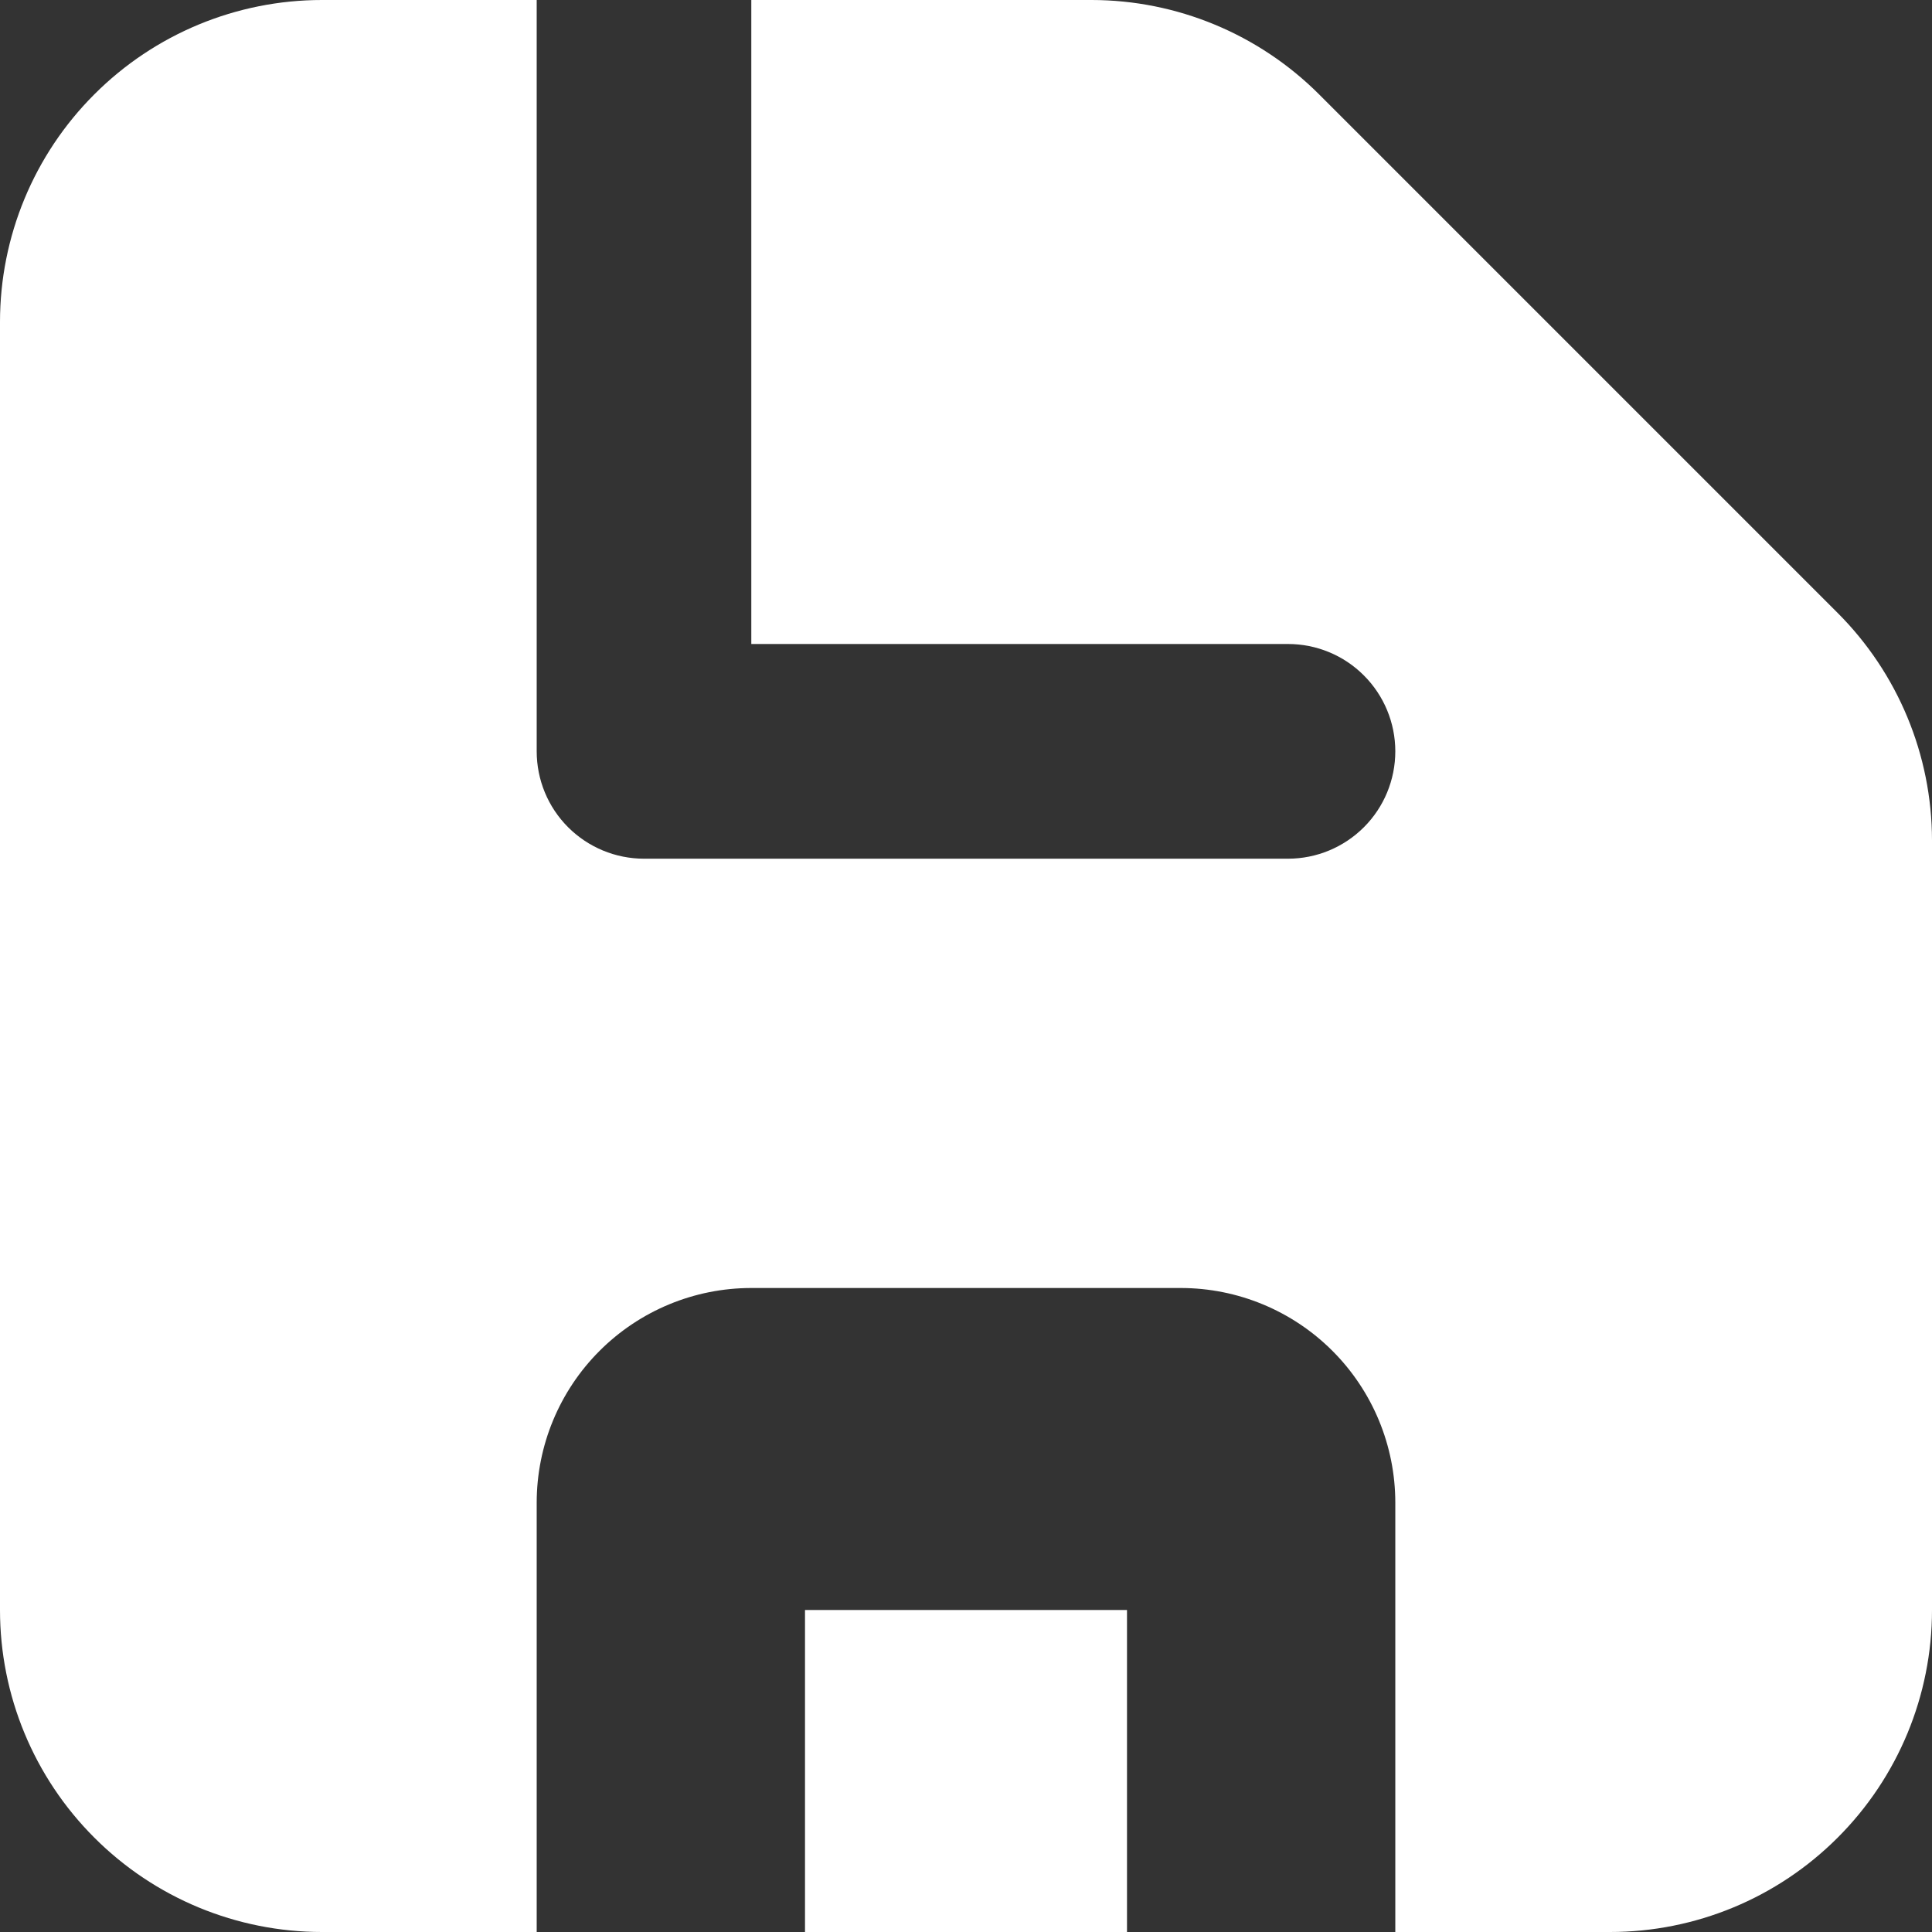 <svg width="24" height="24" viewBox="0 0 24 24" fill="none" xmlns="http://www.w3.org/2000/svg">
<rect x="0" y="0" width="24" height="24" fill="#333333" stroke="none"/>
<path d="M10 20H14V24H10V20Z" fill="white"/>
<path d="M22.827 7.613L16.387 1.173C15.637 0.423 14.62 0.001 13.56 0H9.333V8H16C16.354 8 16.693 8.14 16.943 8.391C17.193 8.641 17.333 8.98 17.333 9.333C17.333 9.687 17.193 10.026 16.943 10.276C16.693 10.526 16.354 10.667 16 10.667H8C7.646 10.667 7.307 10.526 7.057 10.276C6.807 10.026 6.667 9.687 6.667 9.333V0H4C2.939 0 1.922 0.421 1.172 1.172C0.421 1.922 0 2.939 0 4V20C0 21.061 0.421 22.078 1.172 22.828C1.922 23.579 2.939 24 4 24H6.667V18.667C6.667 17.959 6.948 17.281 7.448 16.781C7.948 16.281 8.626 16 9.333 16H14.667C15.374 16 16.052 16.281 16.552 16.781C17.052 17.281 17.333 17.959 17.333 18.667V24H20C21.061 24 22.078 23.579 22.828 22.828C23.579 22.078 24 21.061 24 20V10.44C23.999 9.379 23.577 8.363 22.827 7.613Z" fill="white"/>
</svg>
